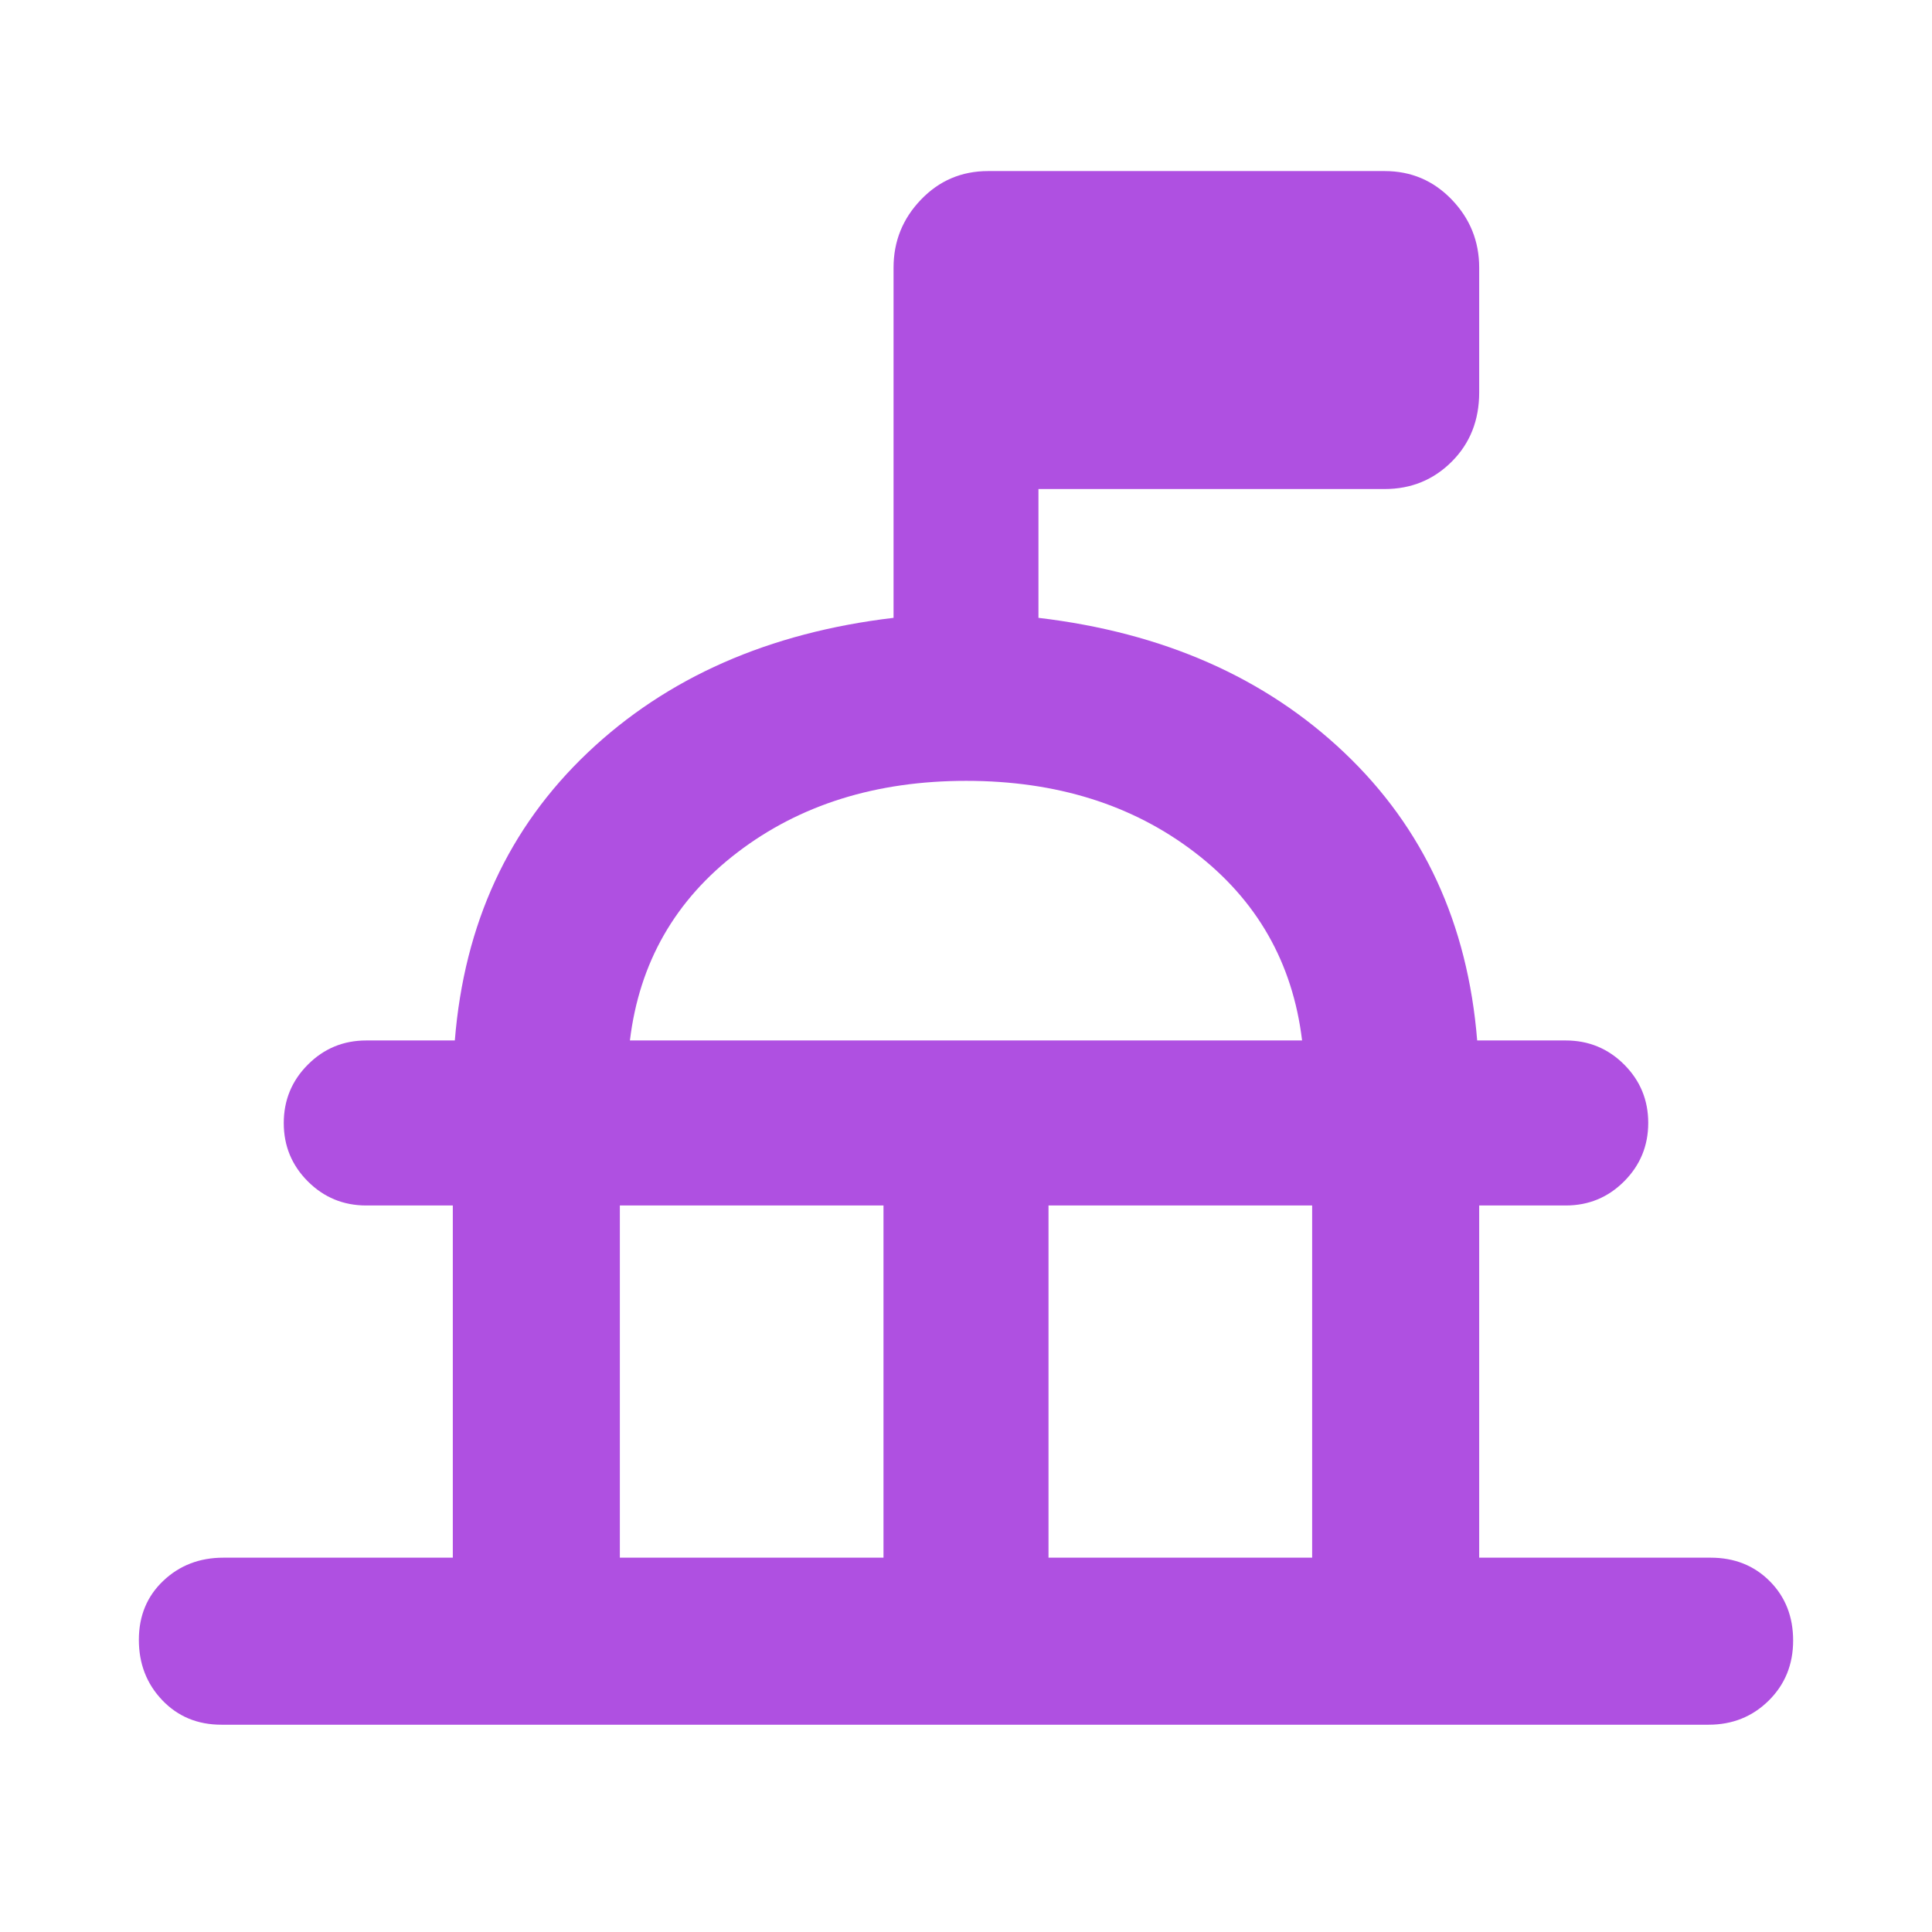 <svg xmlns="http://www.w3.org/2000/svg" height="48" viewBox="0 -960 960 960" width="48"><path fill="rgb(175, 80, 225)" d="M225-186v-175h-43q-17.05 0-29.02-11.96-11.98-11.97-11.98-29Q141-419 152.98-431q11.97-12 29.02-12h44q7-87 66-143t152-67v-174q0-19.63 13.63-33.81Q471.25-875 491-875h197q19.75 0 33.38 14.19Q735-846.63 735-827v62q0 20.75-13.62 34.37Q707.75-717 688-717H516v64q93 11 152 67t66 143h44q17.05 0 29.03 11.96 11.97 11.97 11.97 29Q819-385 807.03-373q-11.98 12-29.03 12h-43v175h115q17.75 0 29.38 11.68Q891-162.65 891-144.82 891-127 878.88-115q-12.13 12-29.88 12H110q-17.75 0-29.37-12.18Q69-127.35 69-145.18 69-163 81.13-174.5 93.25-186 111-186h114Zm83 0h131v-175H308v175Zm213 0h131v-175H521v175ZM313-443h334q-7-58-53.39-93.5-46.38-35.5-113.5-35.5-67.11 0-113.61 35.5T313-443Zm167 0Z"/></svg>